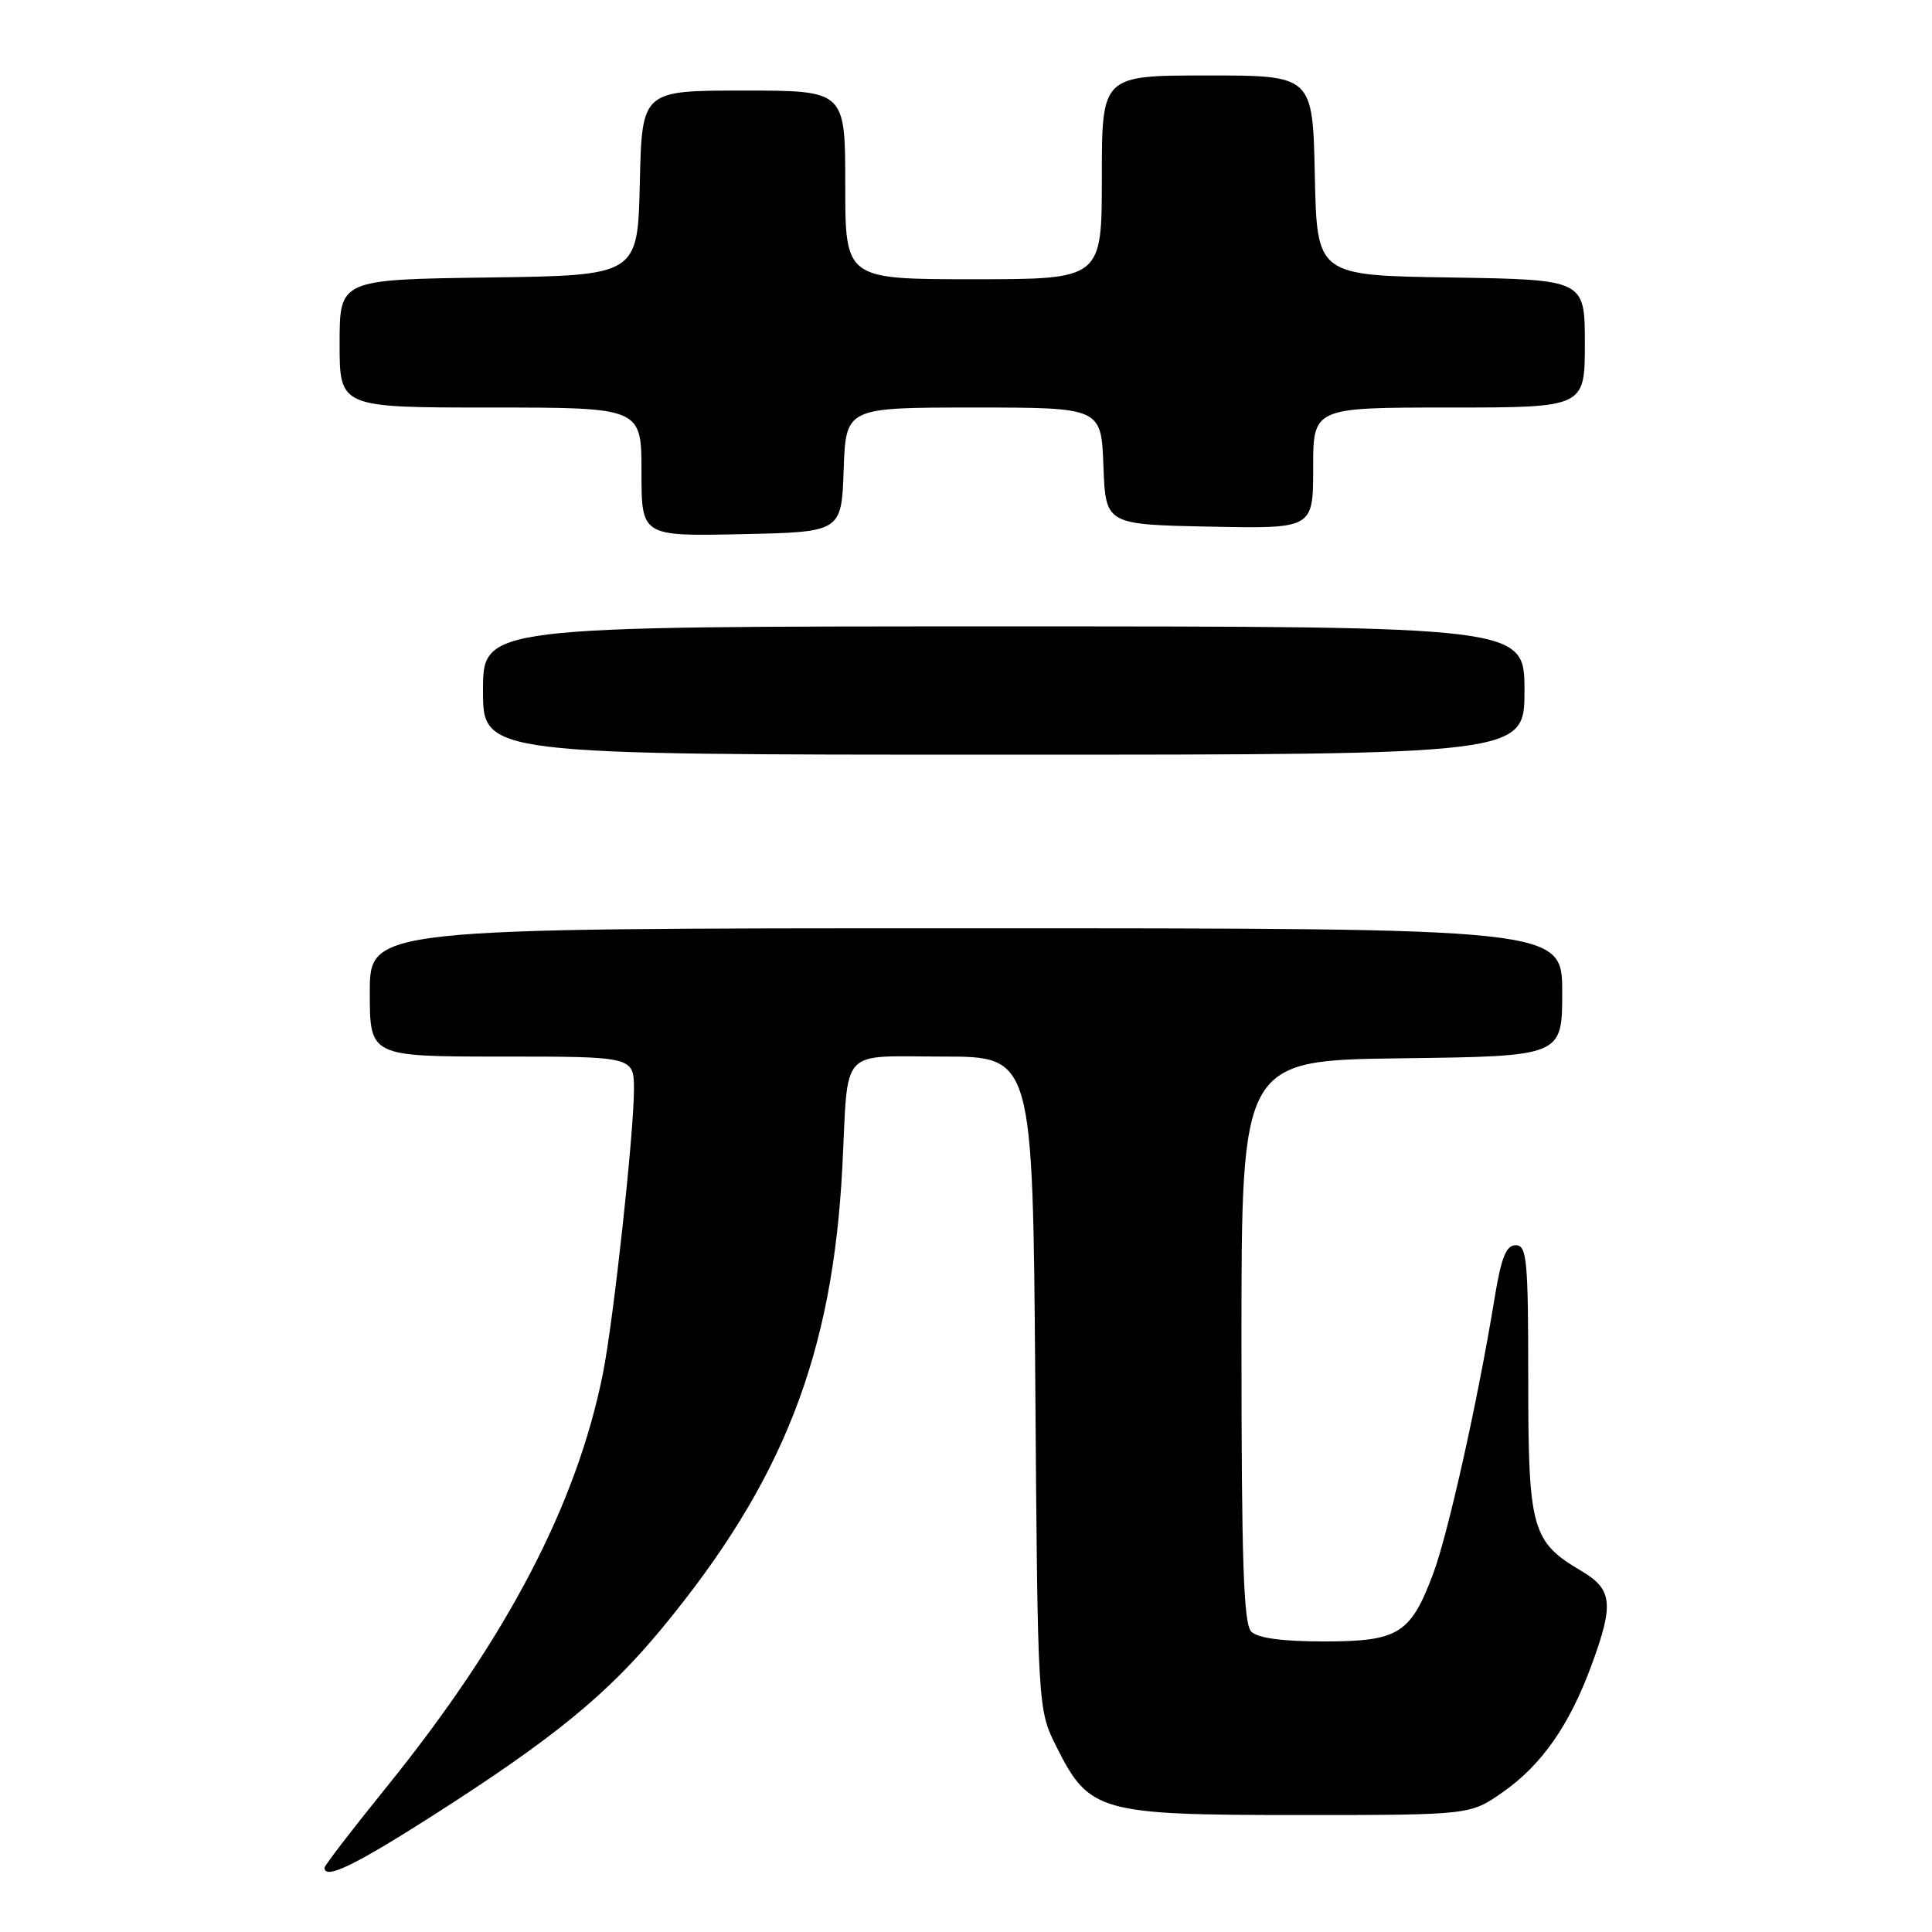 <?xml version="1.0" encoding="UTF-8" standalone="no"?>
<!DOCTYPE svg PUBLIC "-//W3C//DTD SVG 1.1//EN" "http://www.w3.org/Graphics/SVG/1.1/DTD/svg11.dtd" >
<svg xmlns="http://www.w3.org/2000/svg" xmlns:xlink="http://www.w3.org/1999/xlink" version="1.1" viewBox="0 0 256 256">
 <g >
 <path fill="currentColor"
d=" M 57.51 240.47 C 73.35 230.34 80.48 224.52 87.67 215.81 C 103.79 196.31 110.35 179.50 111.62 154.51 C 112.43 138.53 111.08 140.00 124.94 140.00 C 136.85 140.00 136.85 140.00 137.18 183.25 C 137.50 226.50 137.50 226.50 140.00 231.48 C 144.33 240.12 145.68 240.50 172.16 240.50 C 194.81 240.50 194.81 240.50 199.14 237.46 C 204.28 233.86 207.94 228.63 210.86 220.71 C 213.88 212.55 213.67 210.60 209.57 208.18 C 202.95 204.27 202.50 202.66 202.50 182.79 C 202.50 166.88 202.32 165.00 200.84 165.00 C 199.56 165.00 198.91 166.64 198.00 172.25 C 195.81 185.63 191.88 203.24 189.91 208.50 C 186.92 216.50 185.31 217.50 175.45 217.50 C 169.94 217.50 166.66 217.06 165.80 216.20 C 164.78 215.18 164.50 206.89 164.50 177.70 C 164.50 140.50 164.50 140.50 185.75 140.23 C 207.00 139.96 207.00 139.96 207.00 131.48 C 207.00 123.00 207.00 123.00 128.00 123.00 C 49.00 123.00 49.00 123.00 49.00 131.50 C 49.00 140.00 49.00 140.00 66.50 140.00 C 84.00 140.00 84.00 140.00 84.00 144.40 C 84.00 150.18 81.29 174.99 79.89 182.00 C 76.42 199.35 67.15 217.08 51.27 236.73 C 46.72 242.36 43.00 247.19 43.00 247.48 C 43.00 249.12 47.02 247.18 57.51 240.47 Z  M 202.00 91.50 C 202.00 83.00 202.00 83.00 133.00 83.00 C 64.00 83.00 64.00 83.00 64.00 91.50 C 64.00 100.00 64.00 100.00 133.00 100.00 C 202.00 100.00 202.00 100.00 202.00 91.50 Z  M 111.79 62.25 C 112.08 54.00 112.08 54.00 129.00 54.00 C 145.92 54.00 145.92 54.00 146.21 61.75 C 146.50 69.50 146.50 69.50 160.25 69.78 C 174.00 70.06 174.00 70.06 174.00 62.03 C 174.00 54.00 174.00 54.00 192.00 54.00 C 210.00 54.00 210.00 54.00 210.00 45.52 C 210.00 37.05 210.00 37.05 192.25 36.77 C 174.50 36.50 174.50 36.50 174.22 23.25 C 173.94 10.00 173.94 10.00 159.97 10.00 C 146.00 10.00 146.00 10.00 146.00 23.50 C 146.00 37.00 146.00 37.00 129.00 37.00 C 112.00 37.00 112.00 37.00 112.00 24.50 C 112.00 12.00 112.00 12.00 98.53 12.00 C 85.06 12.00 85.06 12.00 84.78 24.25 C 84.50 36.50 84.50 36.50 64.75 36.77 C 45.00 37.04 45.00 37.04 45.00 45.52 C 45.00 54.00 45.00 54.00 65.00 54.00 C 85.00 54.00 85.00 54.00 85.00 62.53 C 85.00 71.06 85.00 71.06 98.25 70.78 C 111.50 70.50 111.50 70.50 111.79 62.25 Z "/>
</g>
</svg>